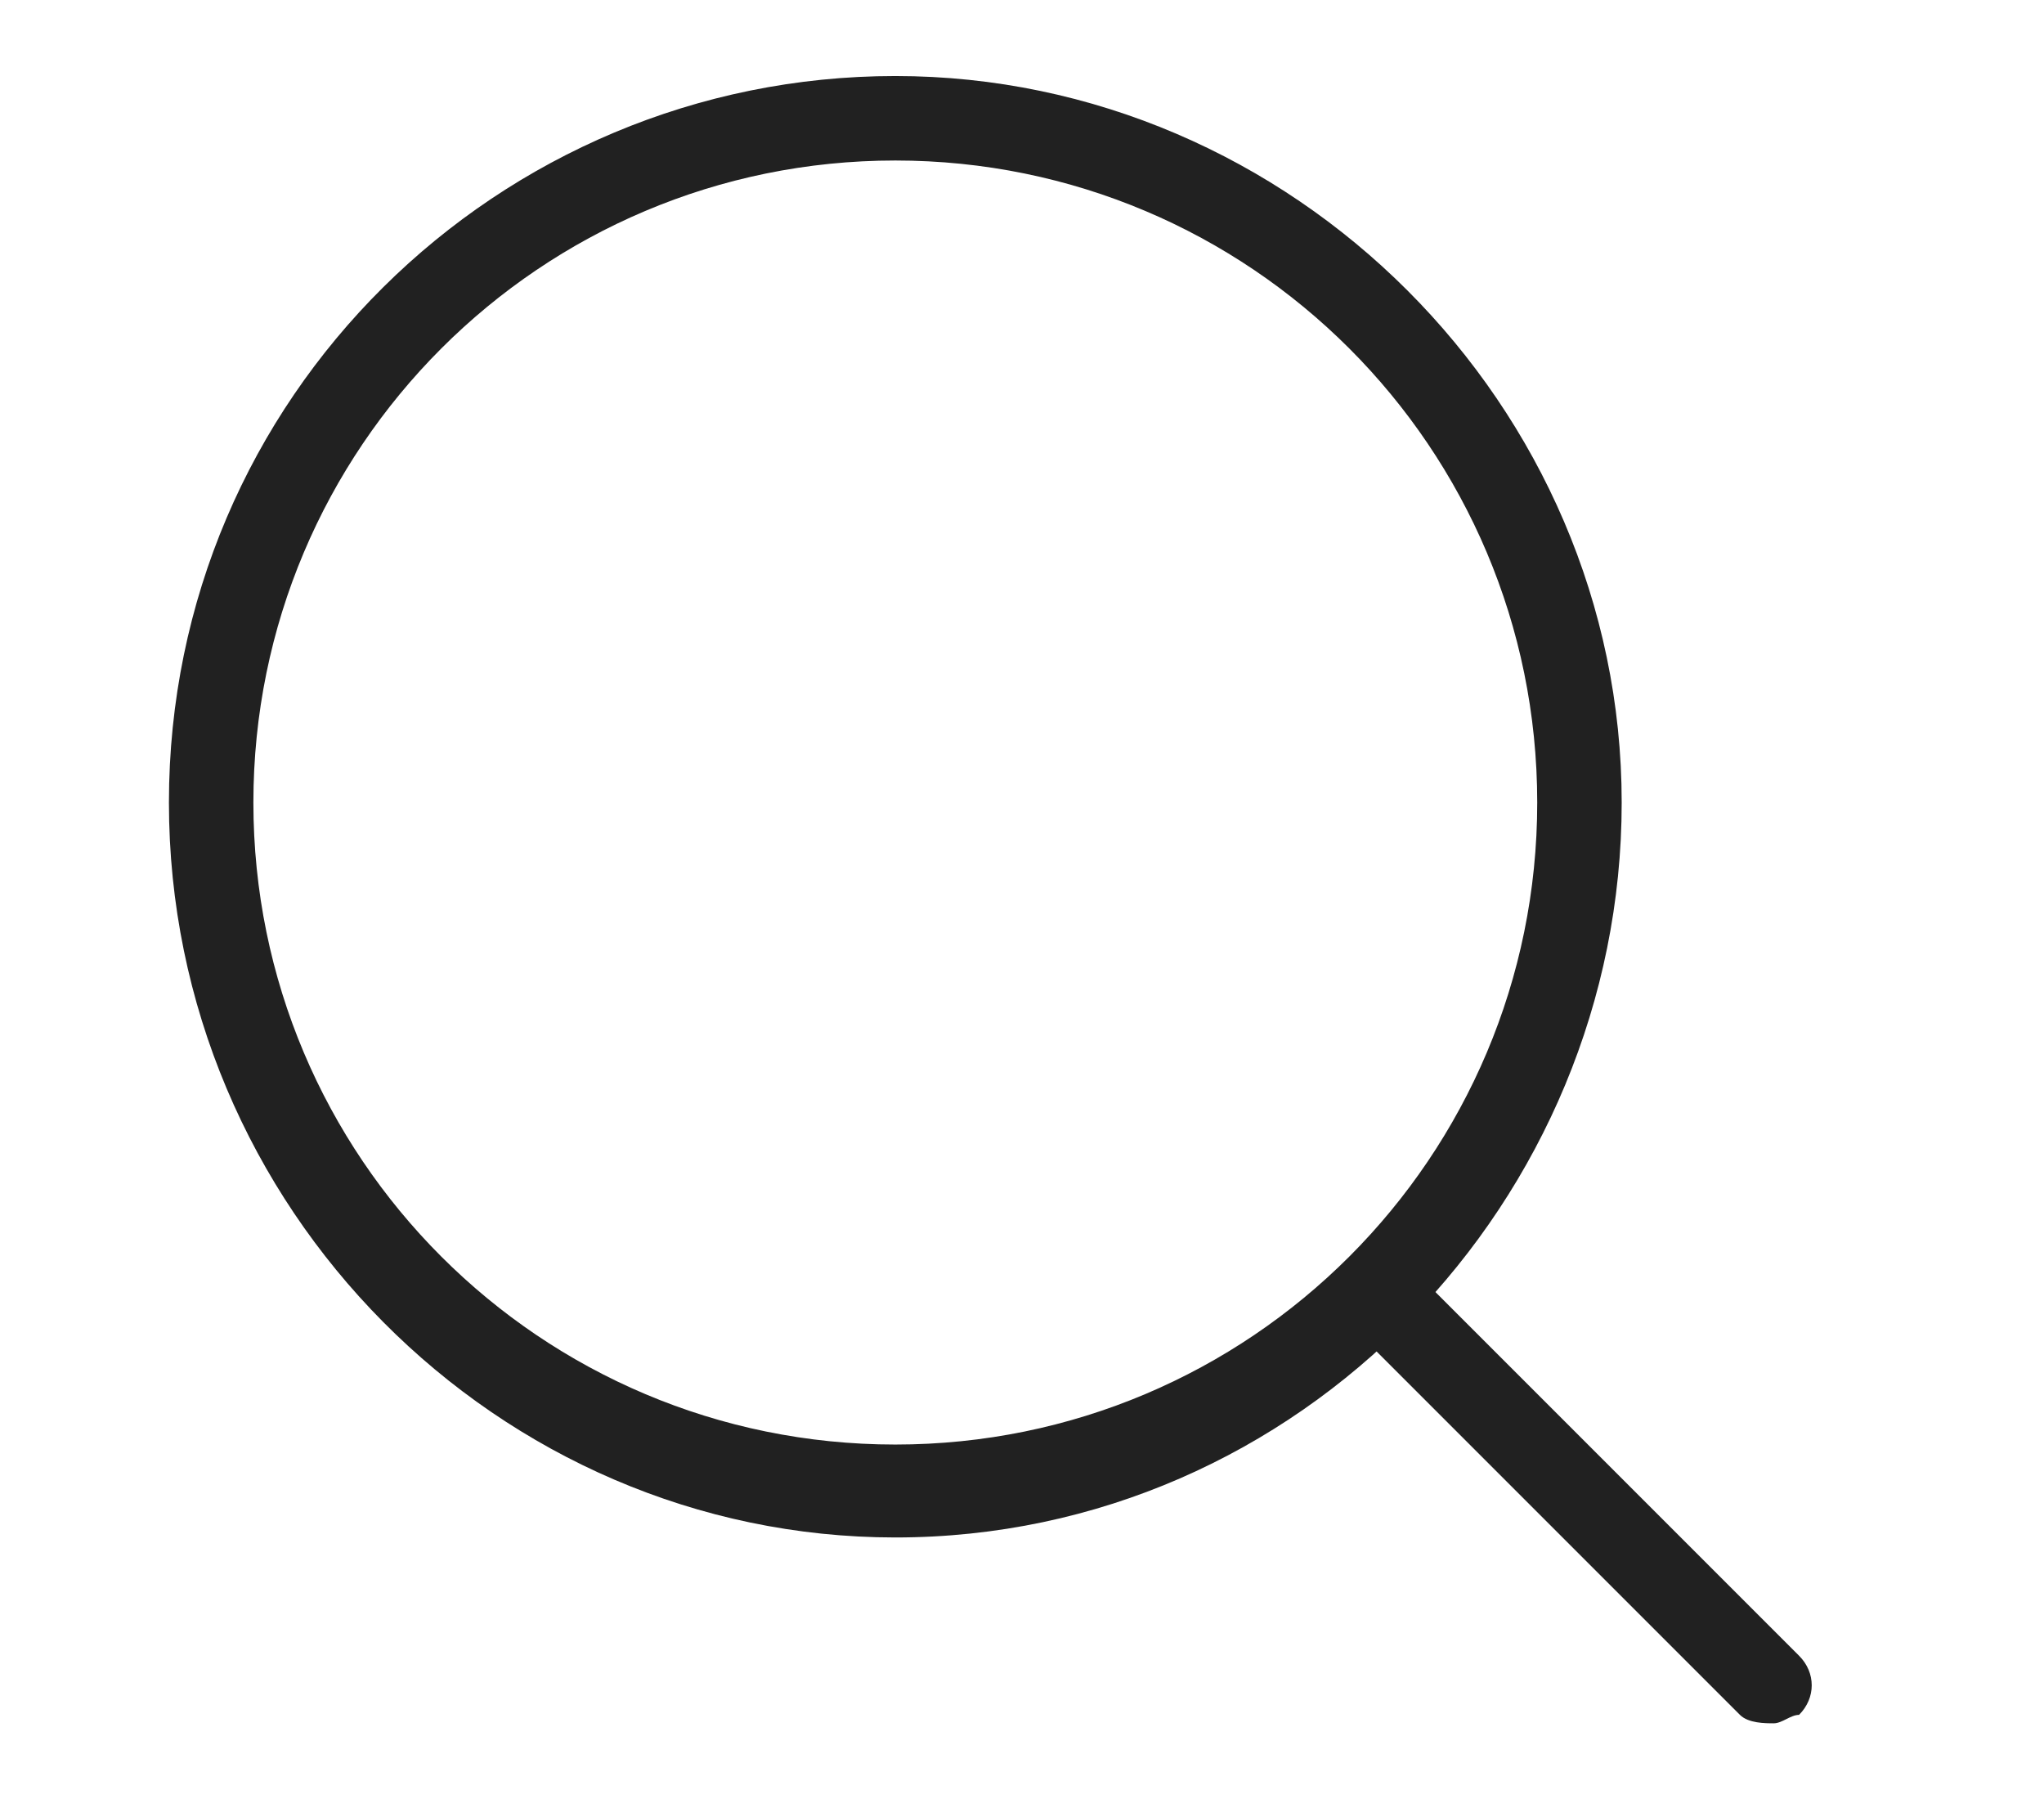 
<svg version="1.1" id="Layer_1" xmlns="http://www.w3.org/2000/svg" xmlns:xlink="http://www.w3.org/1999/xlink" x="0px" y="0px"
	 viewBox="0 0 24.2 21.3" >
<style type="text/css">
	.st0{fill:#212121;}
</style>
<path class="st0" d="M10.6,18.2C5.9,18.2,2,14.3,2,9.5s3.9-8.6,8.6-8.6s8.6,3.9,8.6,8.6S15.4,18.2,10.6,18.2z M10.6,1.9
	C6.4,1.9,3,5.3,3,9.5s3.4,7.6,7.6,7.6s7.6-3.4,7.6-7.6S14.8,1.9,10.6,1.9z"/>
<path class="st0" d="M21,20.4c-0.1,0-0.3,0-0.4-0.1l-4.4-4.4c-0.2-0.2-0.2-0.5,0-0.7s0.5-0.2,0.7,0l4.4,4.4c0.2,0.2,0.2,0.5,0,0.7
	C21.2,20.3,21.1,20.4,21,20.4z"/>
</svg>
